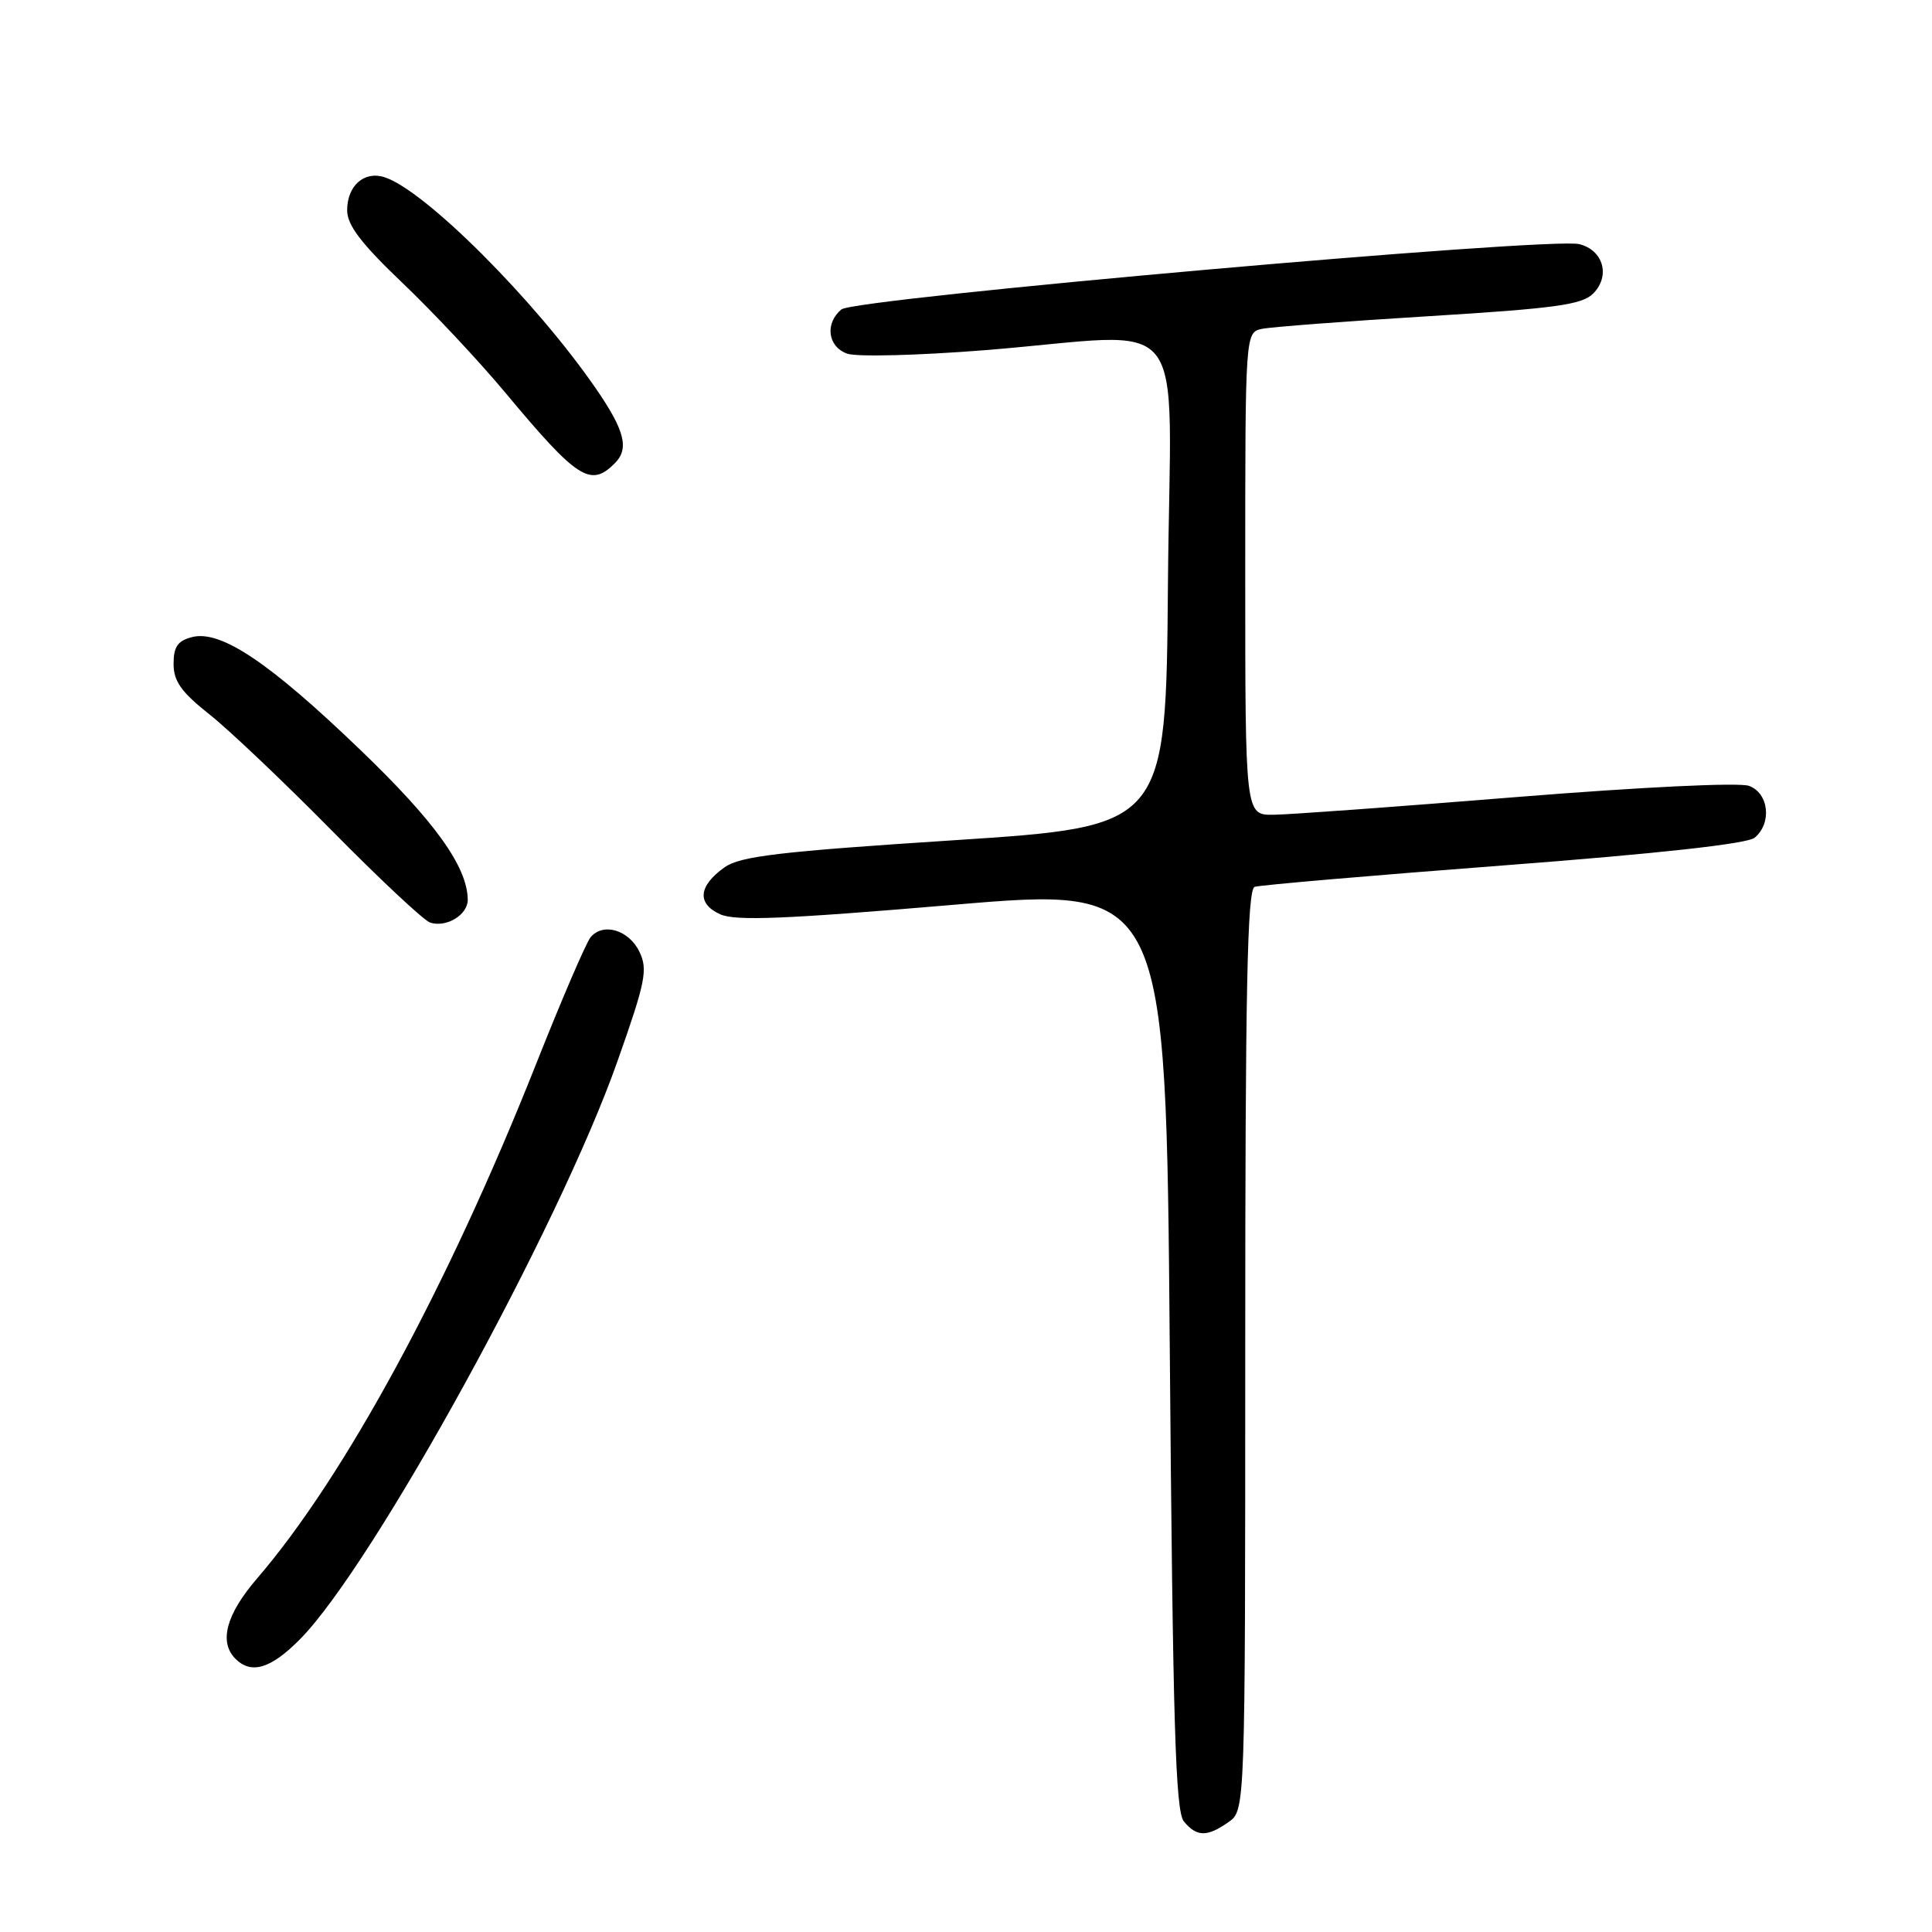 <?xml version="1.0" encoding="UTF-8" standalone="no"?>
<!DOCTYPE svg PUBLIC "-//W3C//DTD SVG 1.1//EN" "http://www.w3.org/Graphics/SVG/1.1/DTD/svg11.dtd" >
<svg xmlns="http://www.w3.org/2000/svg" xmlns:xlink="http://www.w3.org/1999/xlink" version="1.1" viewBox="0 0 256 256">
 <g >
 <path fill="currentColor"
d=" M 162.78 241.44 C 165.00 239.89 165.00 239.89 165.00 178.91 C 165.00 131.03 165.27 117.85 166.25 117.51 C 166.94 117.28 181.79 116.00 199.25 114.67 C 219.83 113.10 231.53 111.81 232.50 111.00 C 234.82 109.08 234.38 105.09 231.75 104.13 C 230.44 103.66 217.54 104.28 201.00 105.61 C 185.32 106.88 170.81 107.94 168.75 107.96 C 165.00 108.00 165.00 108.00 165.00 76.02 C 165.00 44.04 165.00 44.04 167.25 43.57 C 168.49 43.32 178.46 42.56 189.42 41.89 C 206.02 40.87 209.62 40.38 211.09 38.91 C 213.42 36.58 212.46 33.15 209.27 32.35 C 205.40 31.38 113.27 39.53 111.49 41.00 C 109.28 42.85 109.67 45.93 112.25 46.86 C 113.49 47.31 121.70 47.10 130.50 46.40 C 158.30 44.18 155.07 40.07 154.76 77.25 C 154.50 109.50 154.50 109.50 126.50 111.33 C 103.23 112.84 98.08 113.45 96.00 114.93 C 92.54 117.39 92.32 119.73 95.41 121.14 C 97.42 122.06 104.01 121.79 126.24 119.90 C 154.50 117.49 154.50 117.49 155.00 178.59 C 155.41 228.36 155.75 240.00 156.87 241.35 C 158.58 243.41 159.94 243.43 162.78 241.44 Z  M 39.75 217.21 C 49.45 207.40 74.05 162.64 81.81 140.64 C 85.53 130.12 85.86 128.48 84.74 126.14 C 83.35 123.22 79.91 122.19 78.25 124.20 C 77.66 124.92 74.41 132.47 71.03 141.00 C 59.36 170.44 45.65 195.70 34.06 209.16 C 29.96 213.92 28.98 217.58 31.20 219.80 C 33.30 221.90 35.89 221.11 39.75 217.21 Z  M 61.98 119.21 C 61.92 114.84 57.64 108.86 47.72 99.34 C 35.71 87.79 29.27 83.47 25.48 84.41 C 23.55 84.90 23.00 85.68 23.00 87.97 C 23.00 90.27 24.02 91.70 27.75 94.66 C 30.36 96.72 37.67 103.67 44.00 110.09 C 50.33 116.51 56.17 121.98 57.00 122.25 C 59.17 122.94 62.00 121.21 61.98 119.21 Z  M 81.46 61.39 C 83.40 59.46 82.79 57.05 78.97 51.50 C 70.90 39.79 56.27 25.17 50.94 23.48 C 48.24 22.62 46.00 24.62 46.00 27.87 C 46.00 29.84 47.86 32.27 53.34 37.50 C 57.38 41.35 63.50 47.88 66.93 52.00 C 76.53 63.51 78.24 64.61 81.46 61.39 Z "/>
</g>
</svg>